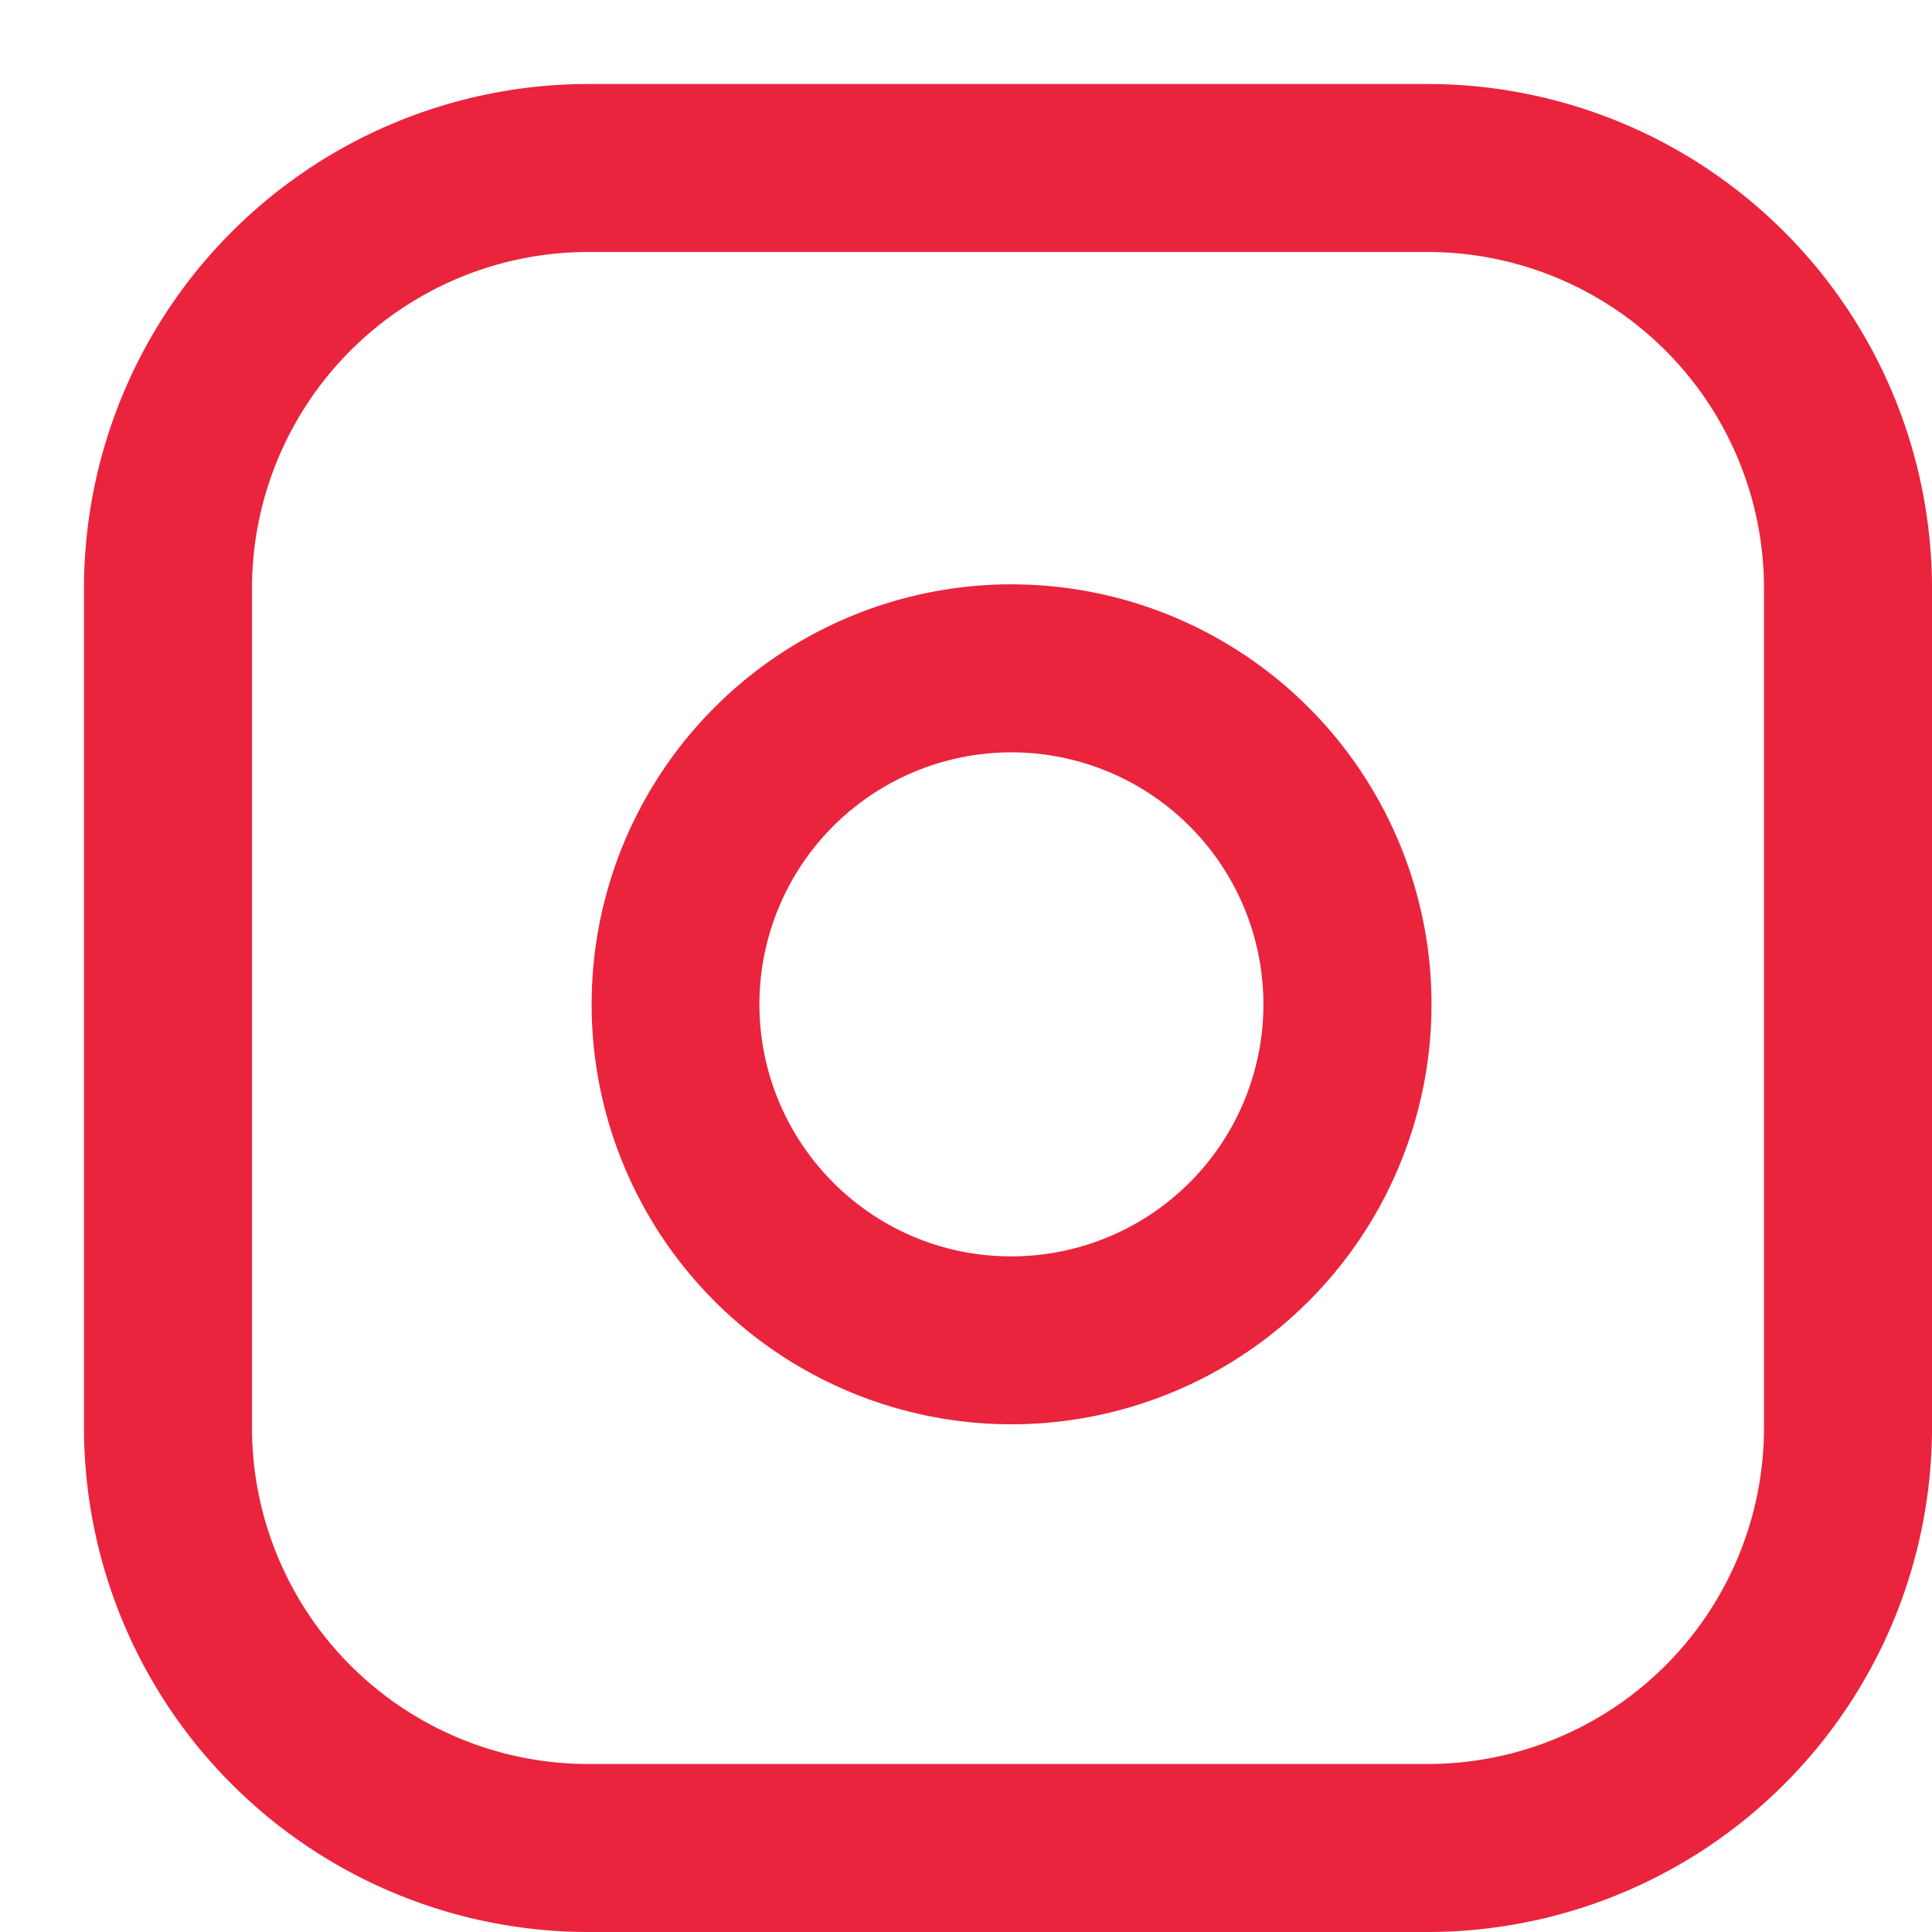 <svg id="Icon_feather-instagram" data-name="Icon feather-instagram" xmlns="http://www.w3.org/2000/svg" width="34.5" height="34.5" viewBox="0 0 34.5 34.5">
  <path id="Path_571" data-name="Path 571" d="M10.5,1.5h15a9.01,9.01,0,0,1,9,9v15a9.01,9.01,0,0,1-9,9h-15a9.01,9.01,0,0,1-9-9v-15A9.01,9.01,0,0,1,10.5,1.5Zm15,30a6.007,6.007,0,0,0,6-6v-15a6.007,6.007,0,0,0-6-6h-15a6.007,6.007,0,0,0-6,6v15a6.007,6.007,0,0,0,6,6Z" fill="#ea243d"/>
  <path id="Path_572" data-name="Path 572" d="M18.063,10.435a7.539,7.539,0,0,1,1.1.081,7.5,7.5,0,0,1,2.272,14.118,7.533,7.533,0,0,1-3.37.8,7.5,7.5,0,0,1,0-15Zm0,12a4.5,4.5,0,1,0-3.184-1.318A4.473,4.473,0,0,0,18.067,22.435Z" fill="#ea243d"/>
  <path id="Path_573" data-name="Path 573" fill="#ea243d"/>
</svg>
